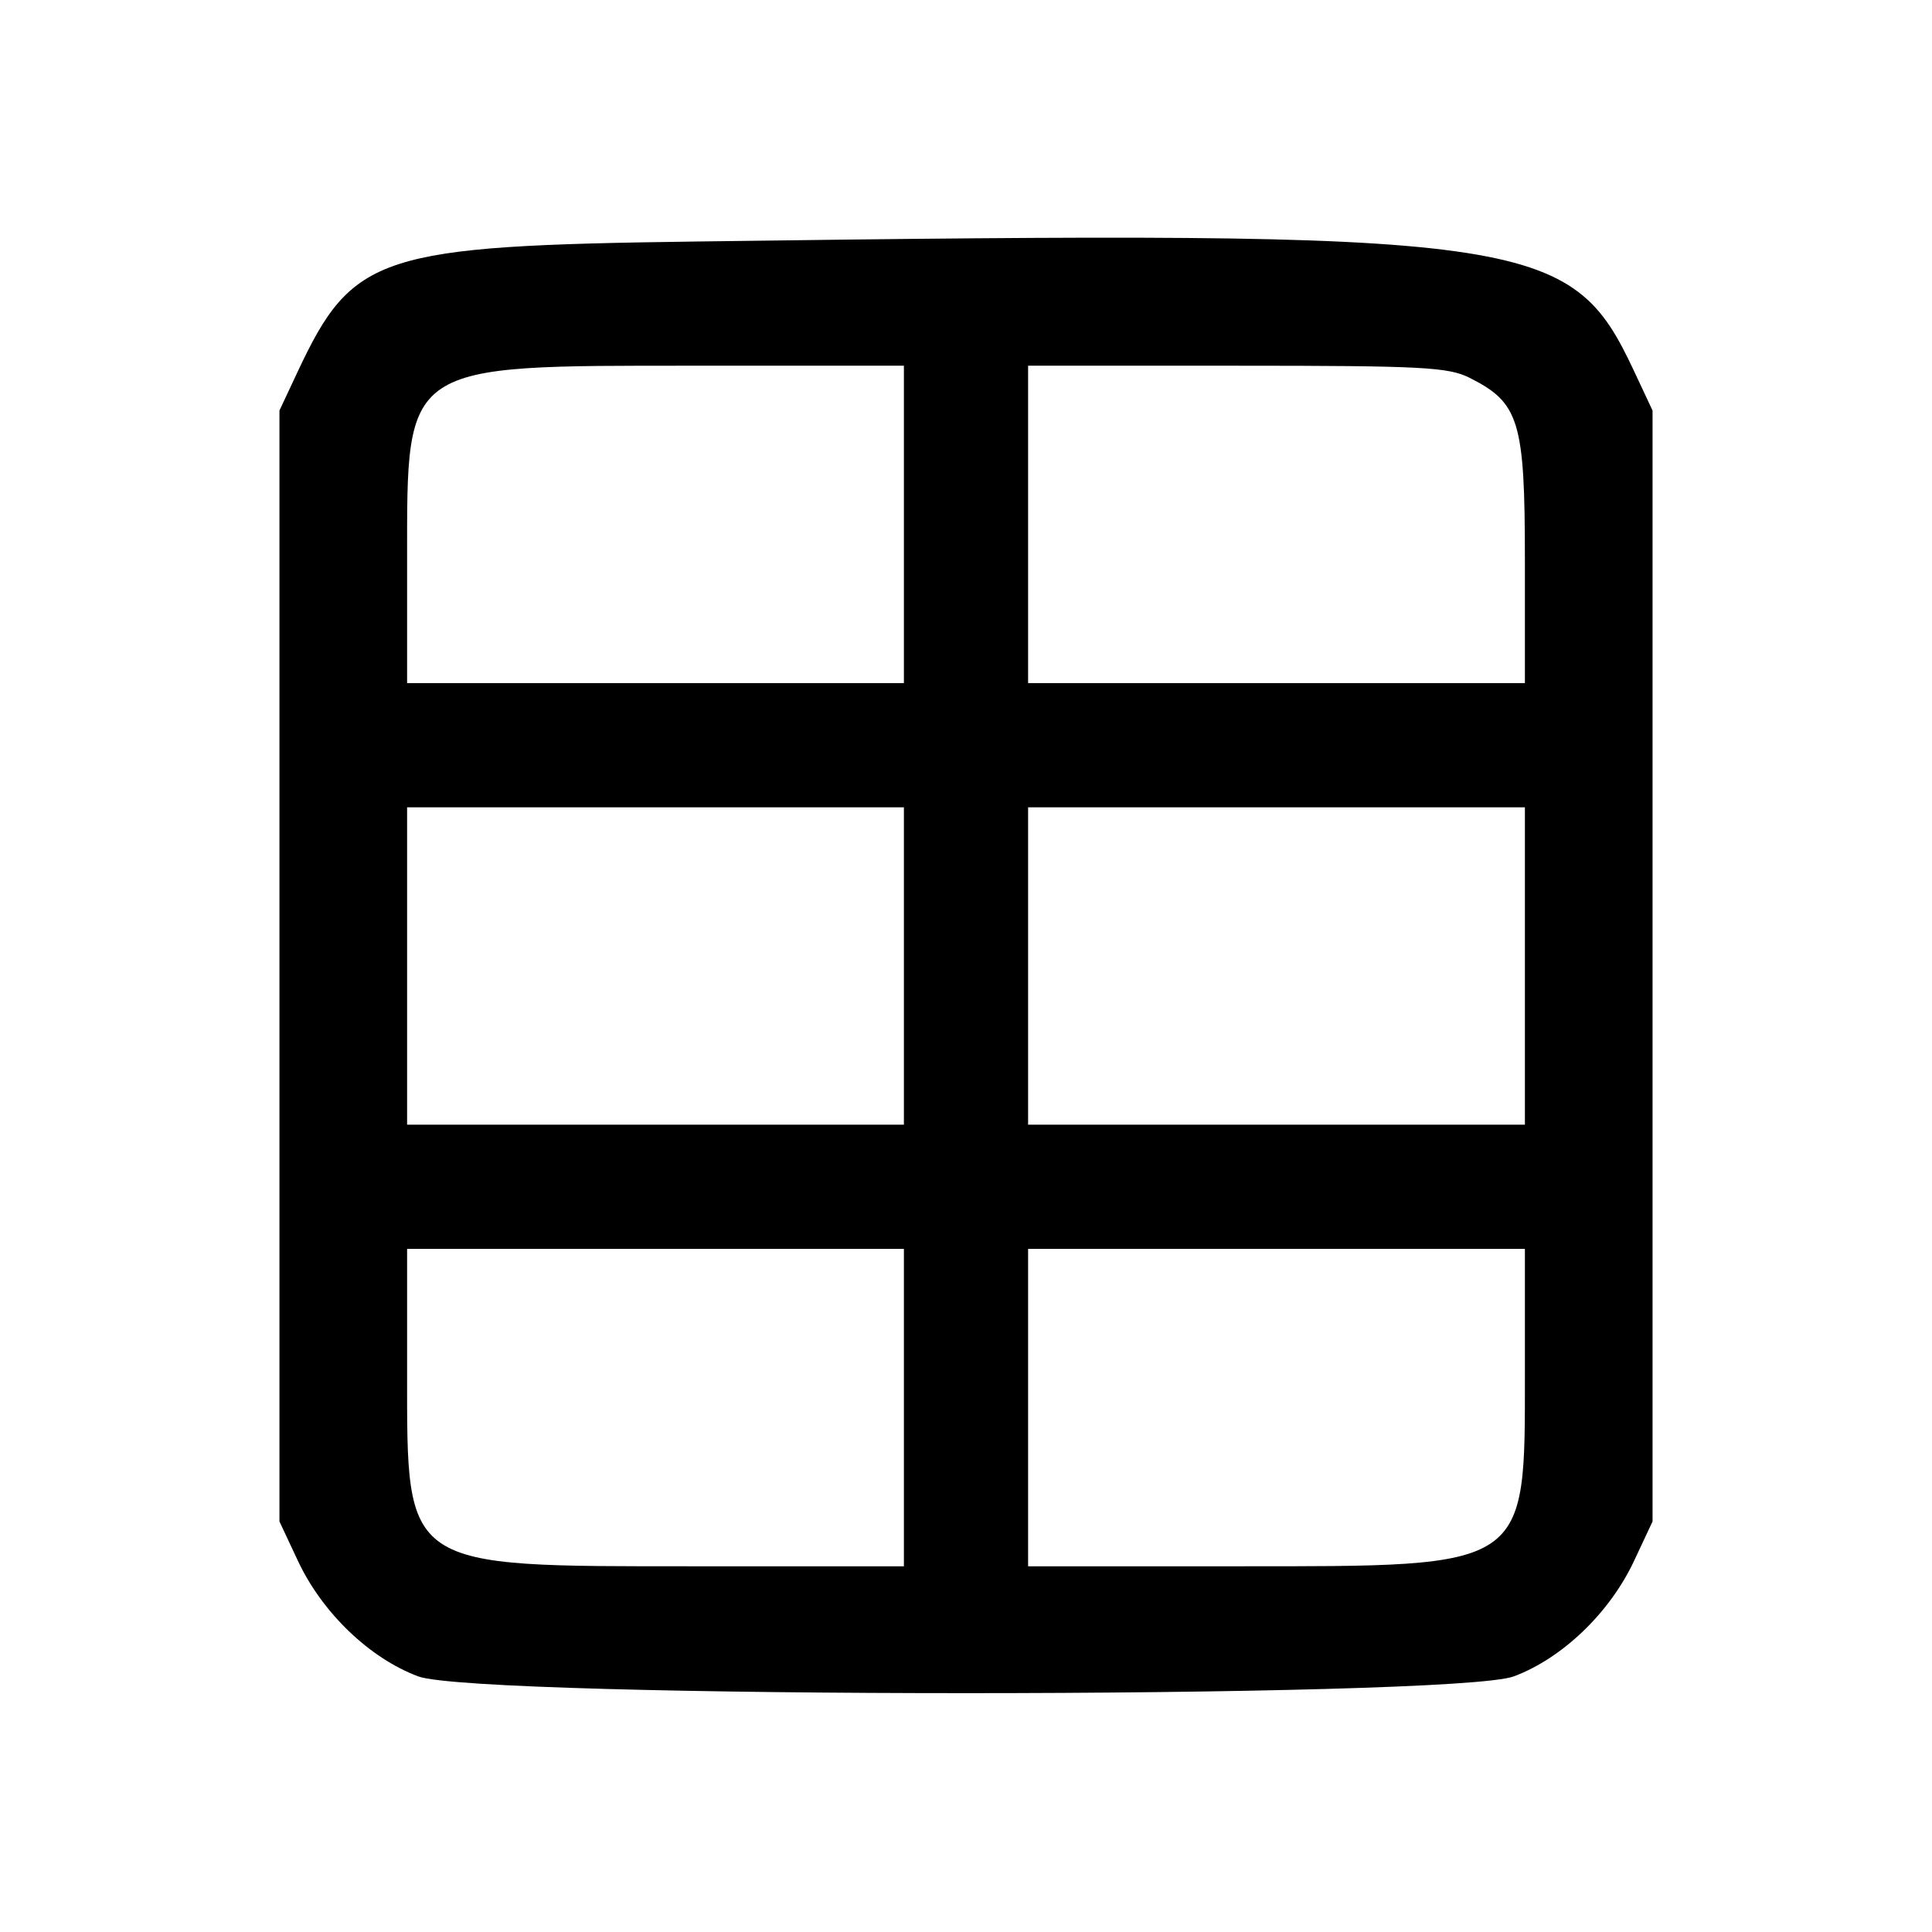 <svg id="svg" xmlns="http://www.w3.org/2000/svg" xmlns:xlink="http://www.w3.org/1999/xlink" viewBox="0, 0, 400,400" version="1.1"><g id="svgg"><path id="path0" d="M144.286 50.000 C 78.453 50.878,73.026 52.646,61.640 76.931 L 57.857 85.000 57.857 200.000 L 57.857 315.000 61.687 323.172 C 66.715 333.899,76.514 343.311,86.575 347.075 C 98.959 351.708,301.043 351.708,313.427 347.074 C 323.485 343.311,333.285 333.898,338.313 323.172 L 342.143 315.000 342.143 200.000 L 342.143 85.000 338.313 76.828 C 325.158 48.761,317.425 47.691,144.286 50.000 M187.143 108.571 L 187.143 141.429 135.714 141.429 L 84.286 141.429 84.286 115.926 C 84.286 74.990,83.203 75.720,143.929 75.717 L 187.143 75.714 187.143 108.571 M304.257 78.217 C 314.565 83.396,315.714 87.177,315.714 115.926 L 315.714 141.429 264.286 141.429 L 212.857 141.429 212.857 108.571 L 212.857 75.714 256.071 75.717 C 294.362 75.718,299.852 76.003,304.257 78.217 M187.143 200.000 L 187.143 232.857 135.714 232.857 L 84.286 232.857 84.286 200.000 L 84.286 167.143 135.714 167.143 L 187.143 167.143 187.143 200.000 M315.714 200.000 L 315.714 232.857 264.286 232.857 L 212.857 232.857 212.857 200.000 L 212.857 167.143 264.286 167.143 L 315.714 167.143 315.714 200.000 M187.143 291.429 L 187.143 324.286 143.929 324.283 C 83.203 324.280,84.286 325.010,84.286 284.074 L 84.286 258.571 135.714 258.571 L 187.143 258.571 187.143 291.429 M315.714 284.074 C 315.714 325.010,316.797 324.280,256.071 324.283 L 212.857 324.286 212.857 291.429 L 212.857 258.571 264.286 258.571 L 315.714 258.571 315.714 284.074 " stroke="none" fill-rule="evenodd"></path></g></svg>